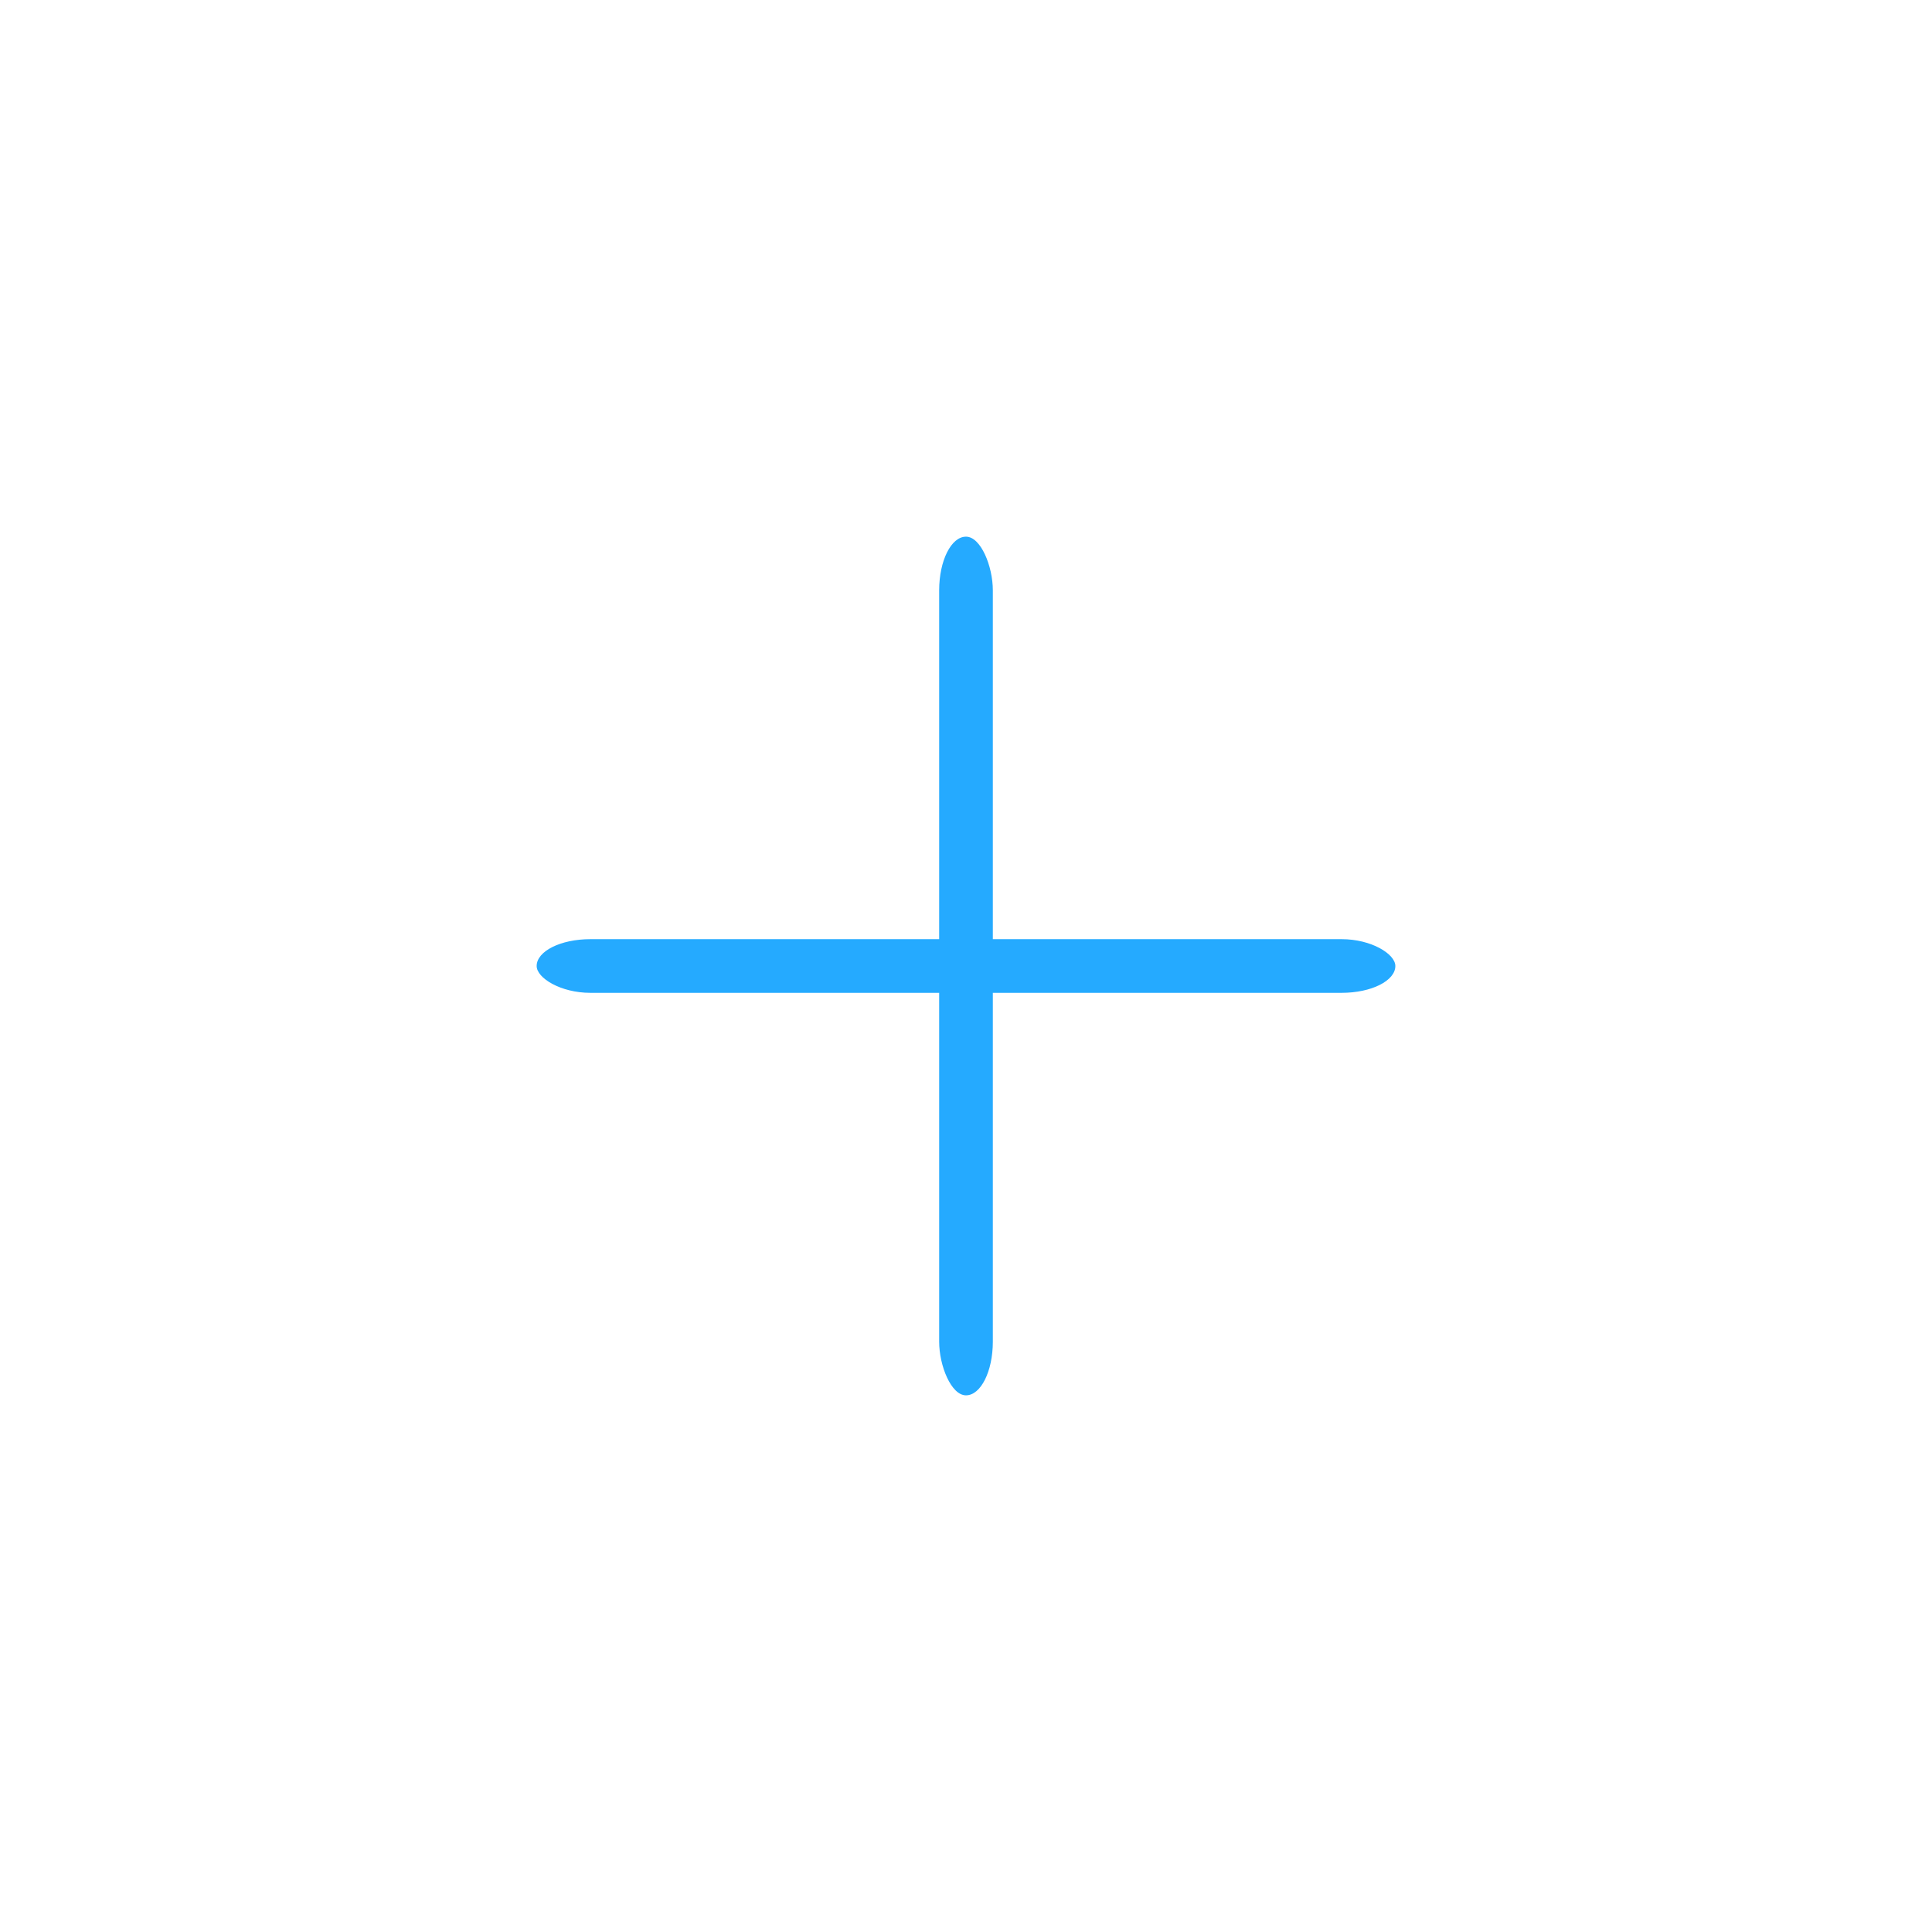 <svg width="36" height="36" viewBox="0 0 36 36" xmlns="http://www.w3.org/2000/svg">
    <title>
        Add
    </title>
    <g fill="none" fill-rule="evenodd">
        <path fill="none" d="M0 0h36v36H0z"/>
        <g transform="translate(10 10)" fill="#25AAFF">
            <rect x="7.5" width="1" height="16" rx="1"/>
            <rect y="7.5" width="16" height="1" rx="1"/>
        </g>
    </g>
</svg>
